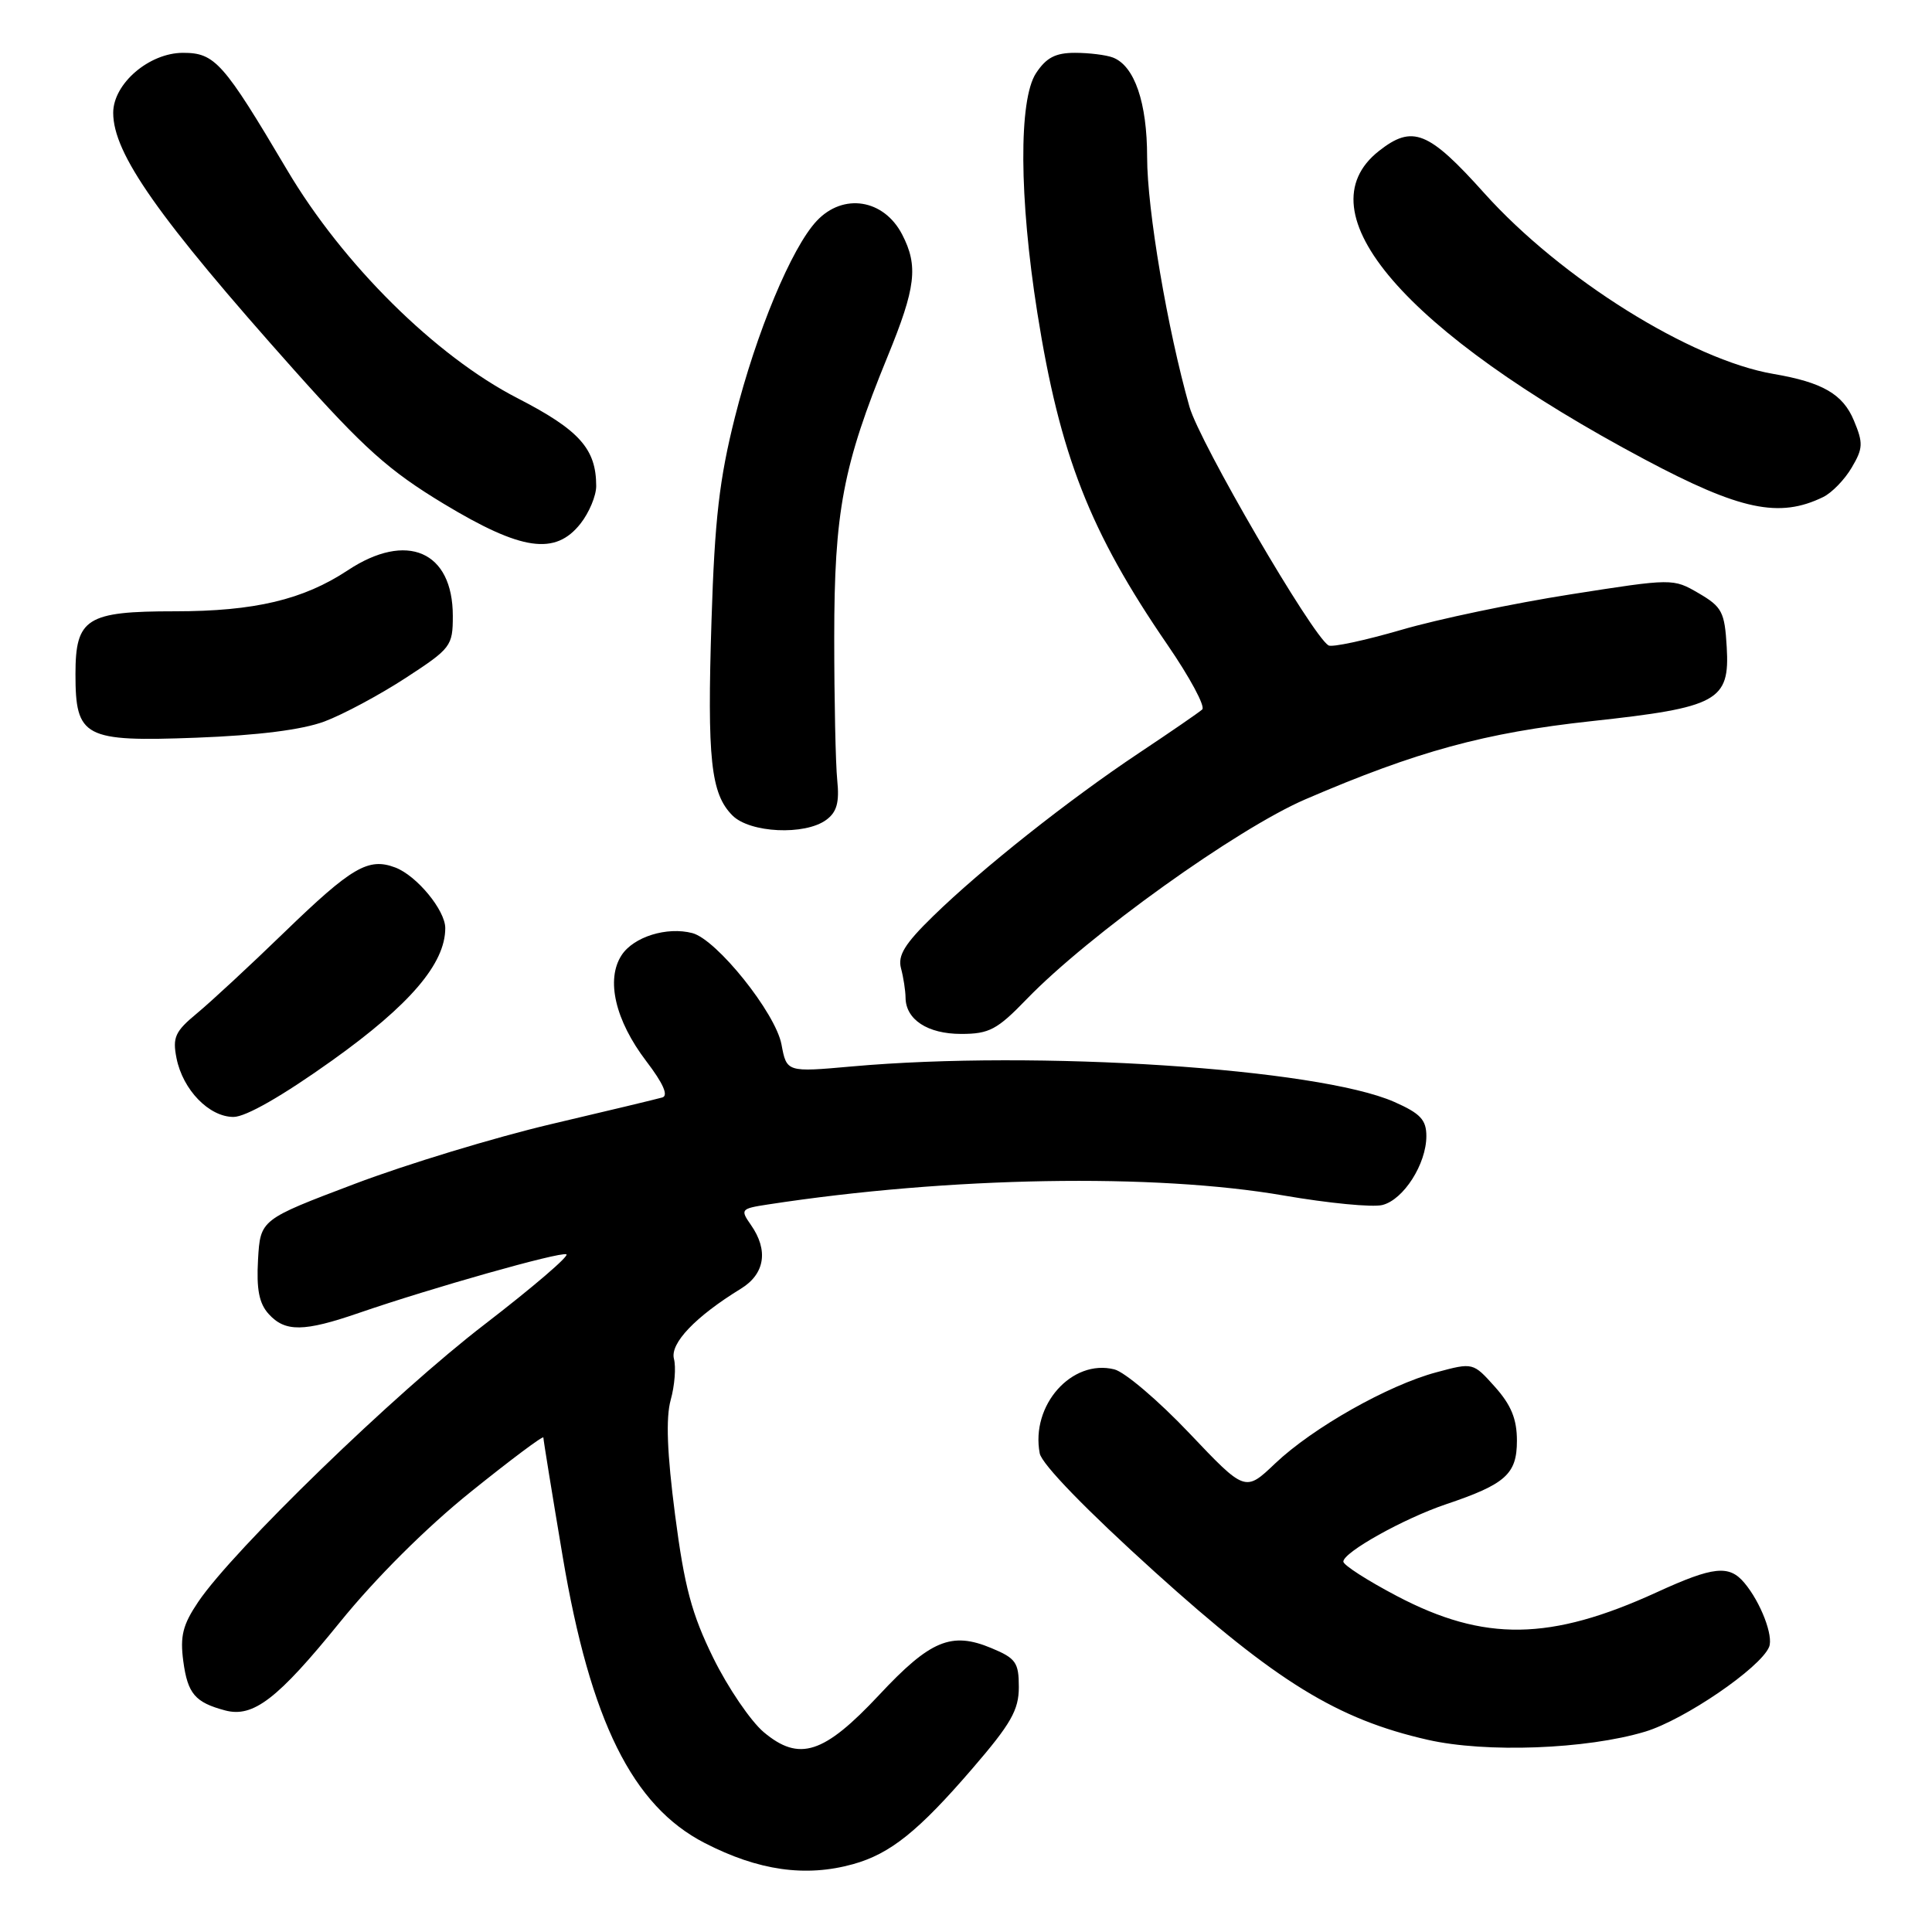 <?xml version="1.0" encoding="UTF-8" standalone="no"?>
<!DOCTYPE svg PUBLIC "-//W3C//DTD SVG 1.1//EN" "http://www.w3.org/Graphics/SVG/1.1/DTD/svg11.dtd" >
<svg xmlns="http://www.w3.org/2000/svg" xmlns:xlink="http://www.w3.org/1999/xlink" version="1.1" viewBox="0 0 256 256">
 <g >
 <path fill="currentColor"
d=" M 113.04 247.01 C 117.96 245.64 121.69 242.65 128.84 234.35 C 133.96 228.41 135.00 226.59 135.00 223.55 C 135.00 220.29 134.61 219.73 131.36 218.38 C 126.07 216.17 123.27 217.33 116.50 224.58 C 109.16 232.42 105.91 233.47 101.20 229.52 C 99.46 228.05 96.45 223.62 94.51 219.68 C 91.65 213.86 90.69 210.26 89.45 200.72 C 88.39 192.55 88.21 187.89 88.87 185.50 C 89.40 183.60 89.59 181.15 89.30 180.05 C 88.77 178.00 92.13 174.47 98.17 170.76 C 101.36 168.81 101.85 165.66 99.50 162.31 C 98.07 160.26 98.16 160.15 101.75 159.60 C 125.79 155.91 152.99 155.44 170.16 158.42 C 176.02 159.43 181.87 160.00 183.17 159.67 C 185.98 158.97 189.00 154.23 189.00 150.54 C 189.00 148.38 188.21 147.54 184.75 146.01 C 174.67 141.56 137.35 139.12 112.87 141.31 C 104.24 142.08 104.24 142.08 103.55 138.39 C 102.76 134.21 94.97 124.49 91.74 123.64 C 88.37 122.76 83.96 124.13 82.37 126.56 C 80.25 129.79 81.52 135.21 85.64 140.62 C 87.87 143.54 88.60 145.18 87.76 145.42 C 87.07 145.62 80.42 147.22 73.00 148.96 C 65.58 150.71 53.88 154.26 47.00 156.87 C 34.50 161.60 34.50 161.60 34.19 166.91 C 33.97 170.84 34.33 172.71 35.60 174.11 C 37.78 176.52 40.26 176.49 47.59 173.96 C 57.18 170.66 74.10 165.87 75.04 166.20 C 75.52 166.36 70.64 170.54 64.21 175.49 C 52.37 184.57 30.93 205.35 26.27 212.25 C 24.22 215.29 23.84 216.78 24.29 220.14 C 24.87 224.43 25.85 225.58 29.83 226.64 C 33.55 227.63 36.79 225.13 45.04 214.95 C 49.77 209.11 56.50 202.40 62.39 197.67 C 67.67 193.42 72.00 190.18 72.00 190.48 C 72.00 190.78 73.15 197.88 74.56 206.26 C 78.23 228.04 83.80 239.29 93.38 244.21 C 100.49 247.87 106.74 248.76 113.04 247.01 Z  M 218.00 229.45 C 223.19 227.88 233.24 221.02 234.41 218.24 C 235.02 216.79 233.31 212.33 231.15 209.75 C 229.12 207.32 227.05 207.54 219.54 210.98 C 205.43 217.44 196.68 217.57 185.09 211.48 C 181.19 209.43 178.00 207.38 178.00 206.92 C 178.00 205.68 186.01 201.21 191.61 199.32 C 199.51 196.66 201.00 195.32 201.00 190.90 C 201.00 188.04 200.24 186.18 198.10 183.78 C 195.19 180.53 195.19 180.53 190.35 181.83 C 183.95 183.53 173.93 189.20 168.97 193.91 C 164.99 197.70 164.99 197.70 157.58 189.89 C 153.50 185.59 149.04 181.80 147.66 181.45 C 142.02 180.04 136.55 186.20 137.77 192.58 C 138.05 194.02 143.94 200.09 153.04 208.31 C 169.15 222.85 177.21 227.81 189.17 230.53 C 196.88 232.29 210.23 231.79 218.00 229.45 Z  M 44.02 140.51 C 54.33 133.15 59.00 127.68 59.00 122.98 C 59.00 120.61 55.22 116.03 52.38 114.95 C 48.81 113.60 46.63 114.87 37.67 123.54 C 33.15 127.92 27.95 132.74 26.10 134.27 C 23.20 136.67 22.84 137.45 23.39 140.22 C 24.23 144.42 27.71 148.00 30.94 148.00 C 32.57 148.00 37.44 145.21 44.02 140.51 Z  M 136.04 132.39 C 144.26 123.89 163.91 109.81 173.00 105.90 C 187.75 99.55 196.76 97.09 210.84 95.56 C 227.64 93.74 229.22 92.88 228.80 85.74 C 228.53 81.08 228.18 80.42 225.09 78.61 C 221.68 76.63 221.67 76.63 208.09 78.76 C 200.62 79.93 190.53 82.04 185.68 83.46 C 180.83 84.87 176.49 85.80 176.03 85.52 C 173.82 84.15 158.96 58.64 157.61 53.90 C 154.69 43.61 152.00 27.75 152.00 20.84 C 152.00 13.58 150.33 8.72 147.46 7.62 C 146.56 7.28 144.31 7.00 142.44 7.00 C 139.85 7.00 138.63 7.64 137.27 9.71 C 134.97 13.24 135.04 26.20 137.45 41.44 C 140.44 60.31 144.41 70.45 154.67 85.40 C 157.66 89.75 159.74 93.62 159.30 94.01 C 158.86 94.41 155.09 97.00 150.93 99.77 C 141.58 106.00 130.07 115.12 123.65 121.39 C 119.88 125.06 118.93 126.61 119.39 128.31 C 119.71 129.51 119.98 131.26 119.99 132.18 C 120.01 135.10 122.91 137.00 127.36 137.00 C 131.07 137.00 132.13 136.44 136.04 132.39 Z  M 109.48 108.64 C 110.88 107.61 111.24 106.34 110.94 103.39 C 110.72 101.25 110.54 92.75 110.54 84.50 C 110.54 67.81 111.70 61.67 117.61 47.24 C 121.36 38.09 121.70 35.25 119.54 31.07 C 117.11 26.38 111.73 25.53 108.22 29.27 C 104.89 32.81 100.21 44.05 97.38 55.28 C 95.32 63.46 94.70 68.82 94.28 82.17 C 93.69 100.63 94.18 105.18 97.06 108.06 C 99.37 110.37 106.64 110.72 109.48 108.64 Z  M 42.99 95.60 C 45.47 94.67 50.30 92.08 53.74 89.84 C 59.76 85.92 60.00 85.61 60.00 81.61 C 60.00 73.03 53.90 70.39 46.08 75.57 C 40.18 79.47 33.72 81.00 23.17 81.00 C 11.46 81.00 10.00 81.92 10.00 89.33 C 10.00 97.71 11.13 98.31 26.00 97.75 C 34.21 97.44 40.04 96.70 42.99 95.60 Z  M 76.93 69.37 C 78.07 67.92 79.00 65.69 79.00 64.41 C 79.00 59.47 76.77 56.98 68.57 52.76 C 57.73 47.19 45.42 35.00 38.03 22.50 C 29.59 8.25 28.48 7.00 24.25 7.00 C 19.76 7.00 15.00 11.09 15.00 14.95 C 15.00 20.35 20.94 28.80 38.95 49.00 C 48.24 59.42 51.54 62.37 58.79 66.75 C 69.11 72.98 73.58 73.63 76.93 69.37 Z  M 241.58 65.86 C 242.73 65.30 244.43 63.55 245.36 61.96 C 246.87 59.41 246.90 58.71 245.65 55.72 C 244.20 52.23 241.50 50.66 235.00 49.55 C 224.06 47.68 206.84 36.92 196.68 25.60 C 189.27 17.34 187.17 16.50 182.71 20.01 C 172.44 28.10 186.08 43.92 217.94 60.88 C 230.59 67.61 235.76 68.70 241.58 65.86 Z "/>
</g>
</svg>
